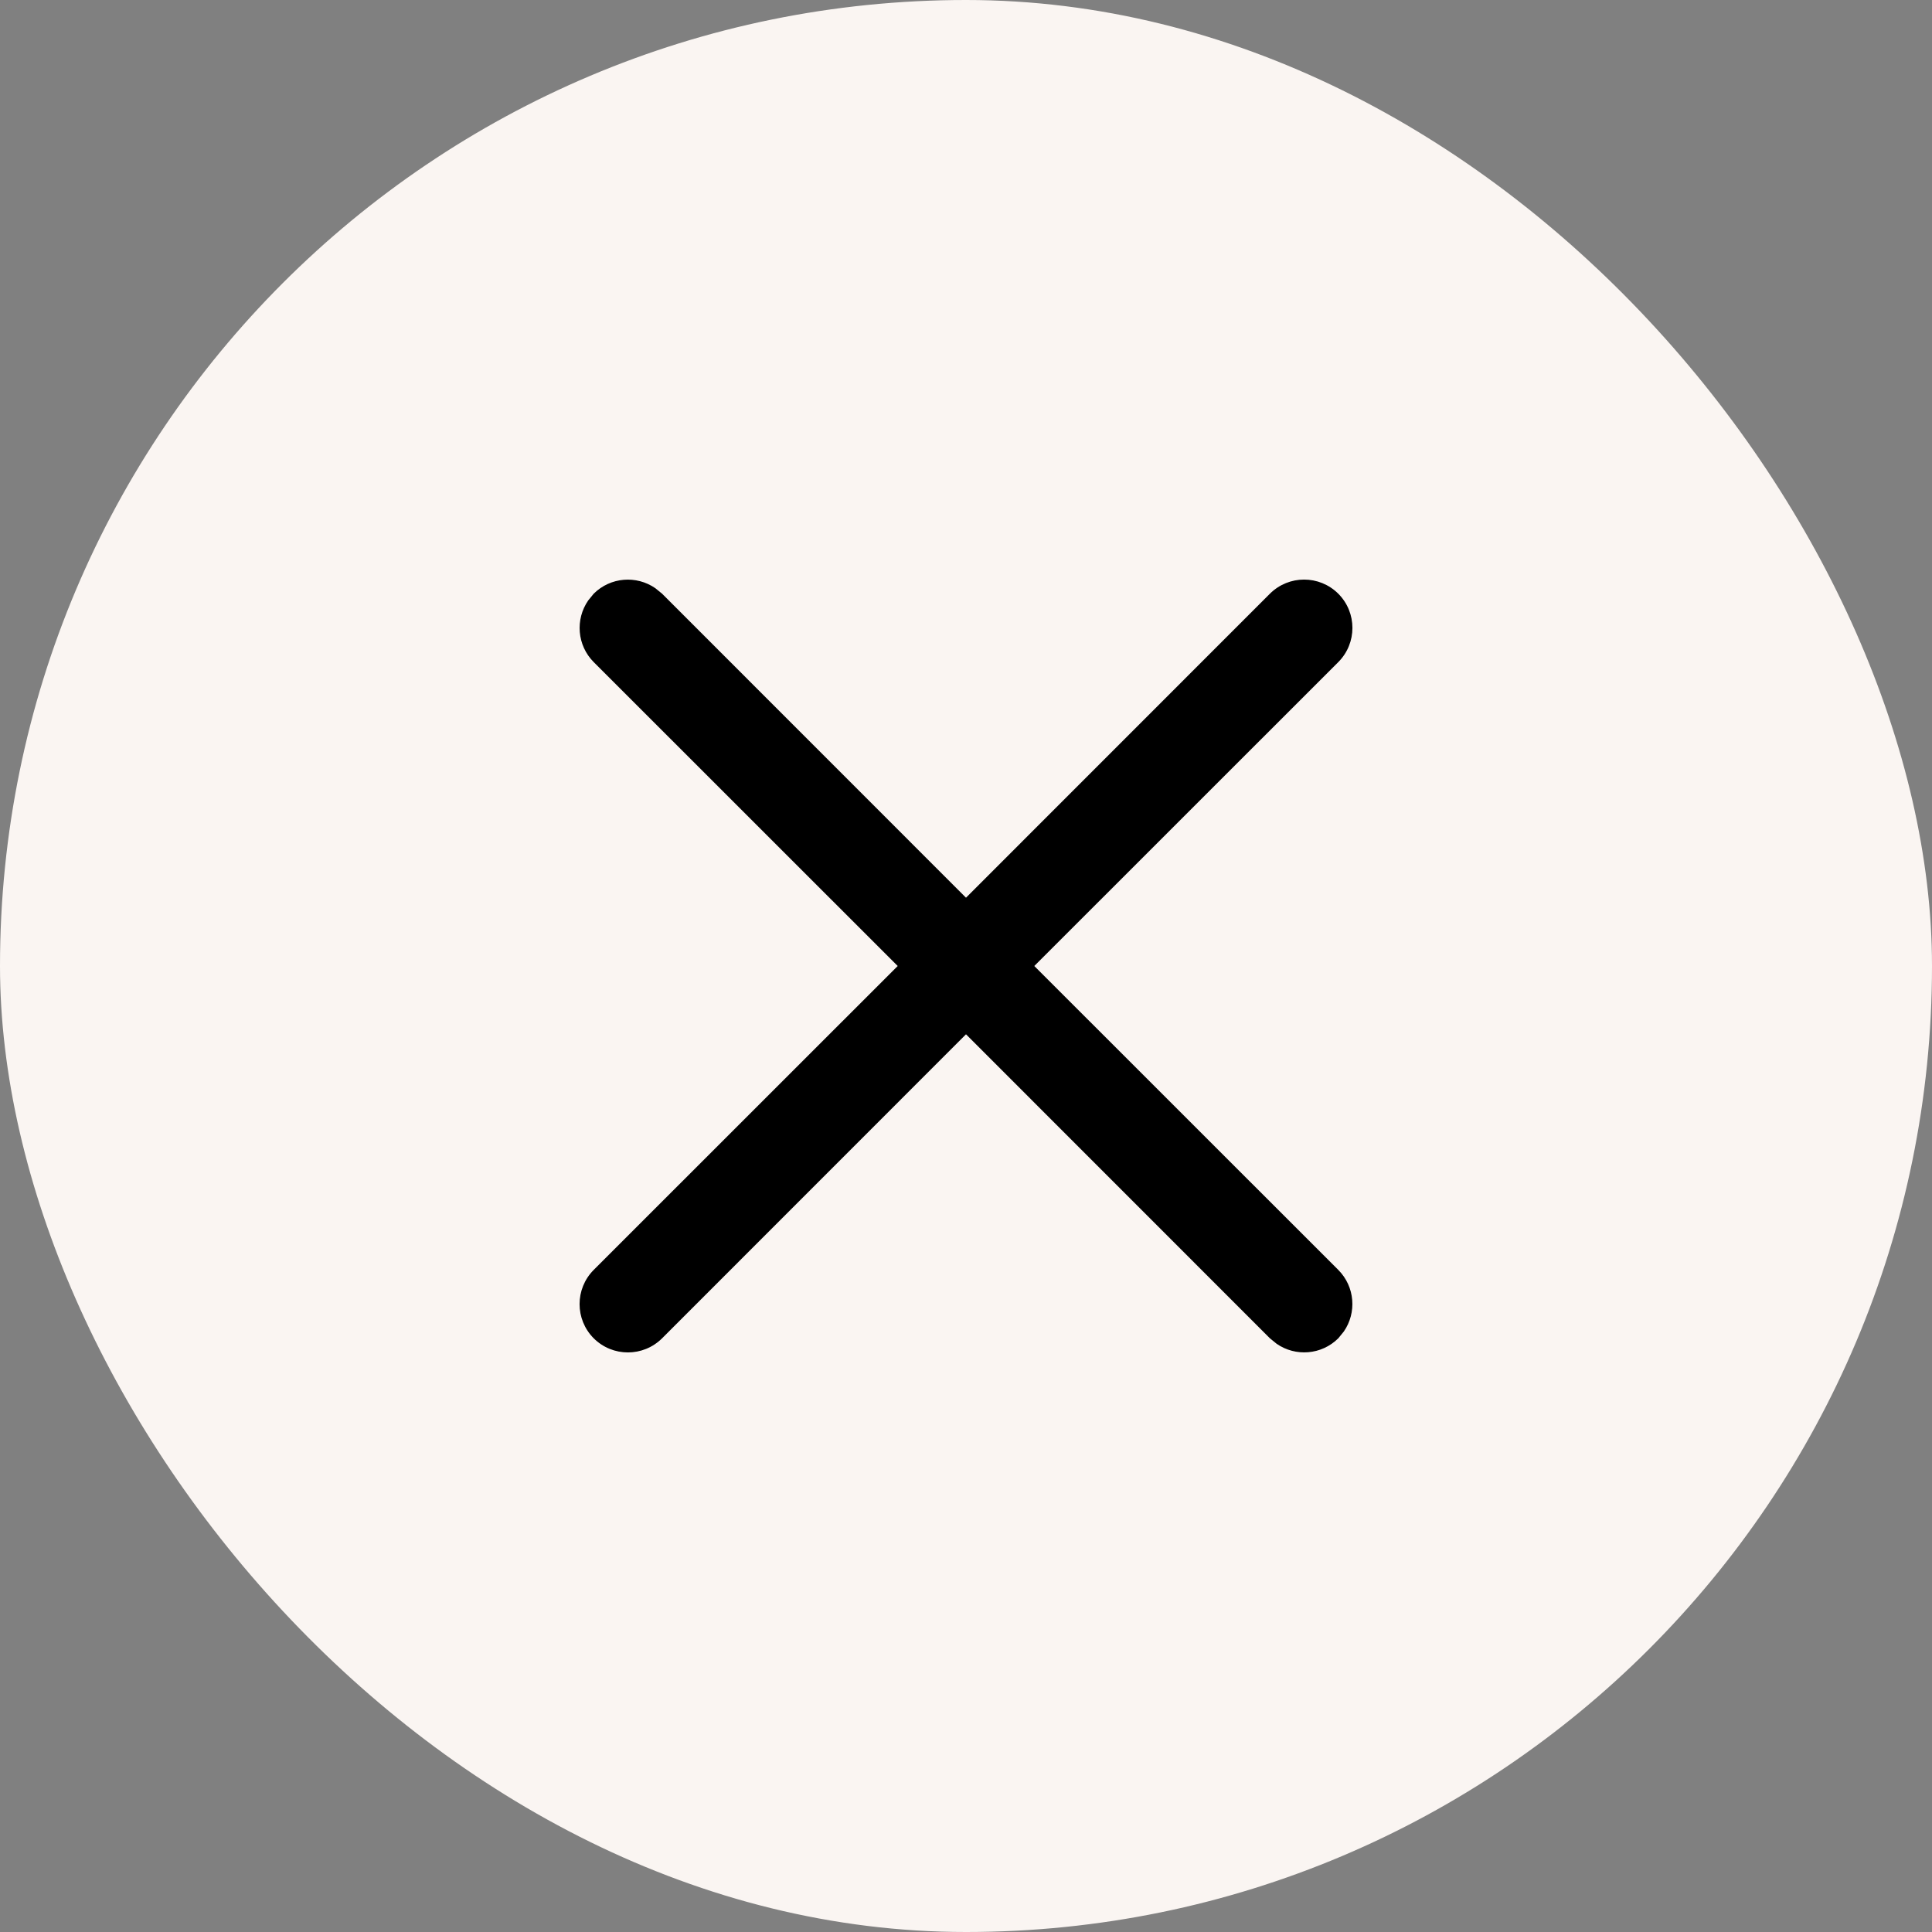 <svg width="20" height="20" viewBox="0 0 20 20" fill="none" xmlns="http://www.w3.org/2000/svg">
<rect x="0" y="0" width="20" height="20" fill="#808080" stroke="none"/>
<rect width="20" height="20" rx="10" fill="#FAF5F2"/>
<path d="M6.089 6.216L6.146 6.146C6.32 5.973 6.589 5.954 6.784 6.089L6.854 6.146L10 9.293L13.146 6.146C13.342 5.951 13.658 5.951 13.854 6.146C14.049 6.342 14.049 6.658 13.854 6.854L10.707 10L13.854 13.146C14.027 13.32 14.046 13.589 13.911 13.784L13.854 13.854C13.68 14.027 13.411 14.046 13.216 13.911L13.146 13.854L10 10.707L6.854 13.854C6.658 14.049 6.342 14.049 6.146 13.854C5.951 13.658 5.951 13.342 6.146 13.146L9.293 10L6.146 6.854C5.973 6.68 5.954 6.411 6.089 6.216L6.146 6.146L6.089 6.216Z" fill="black"/>
</svg>
